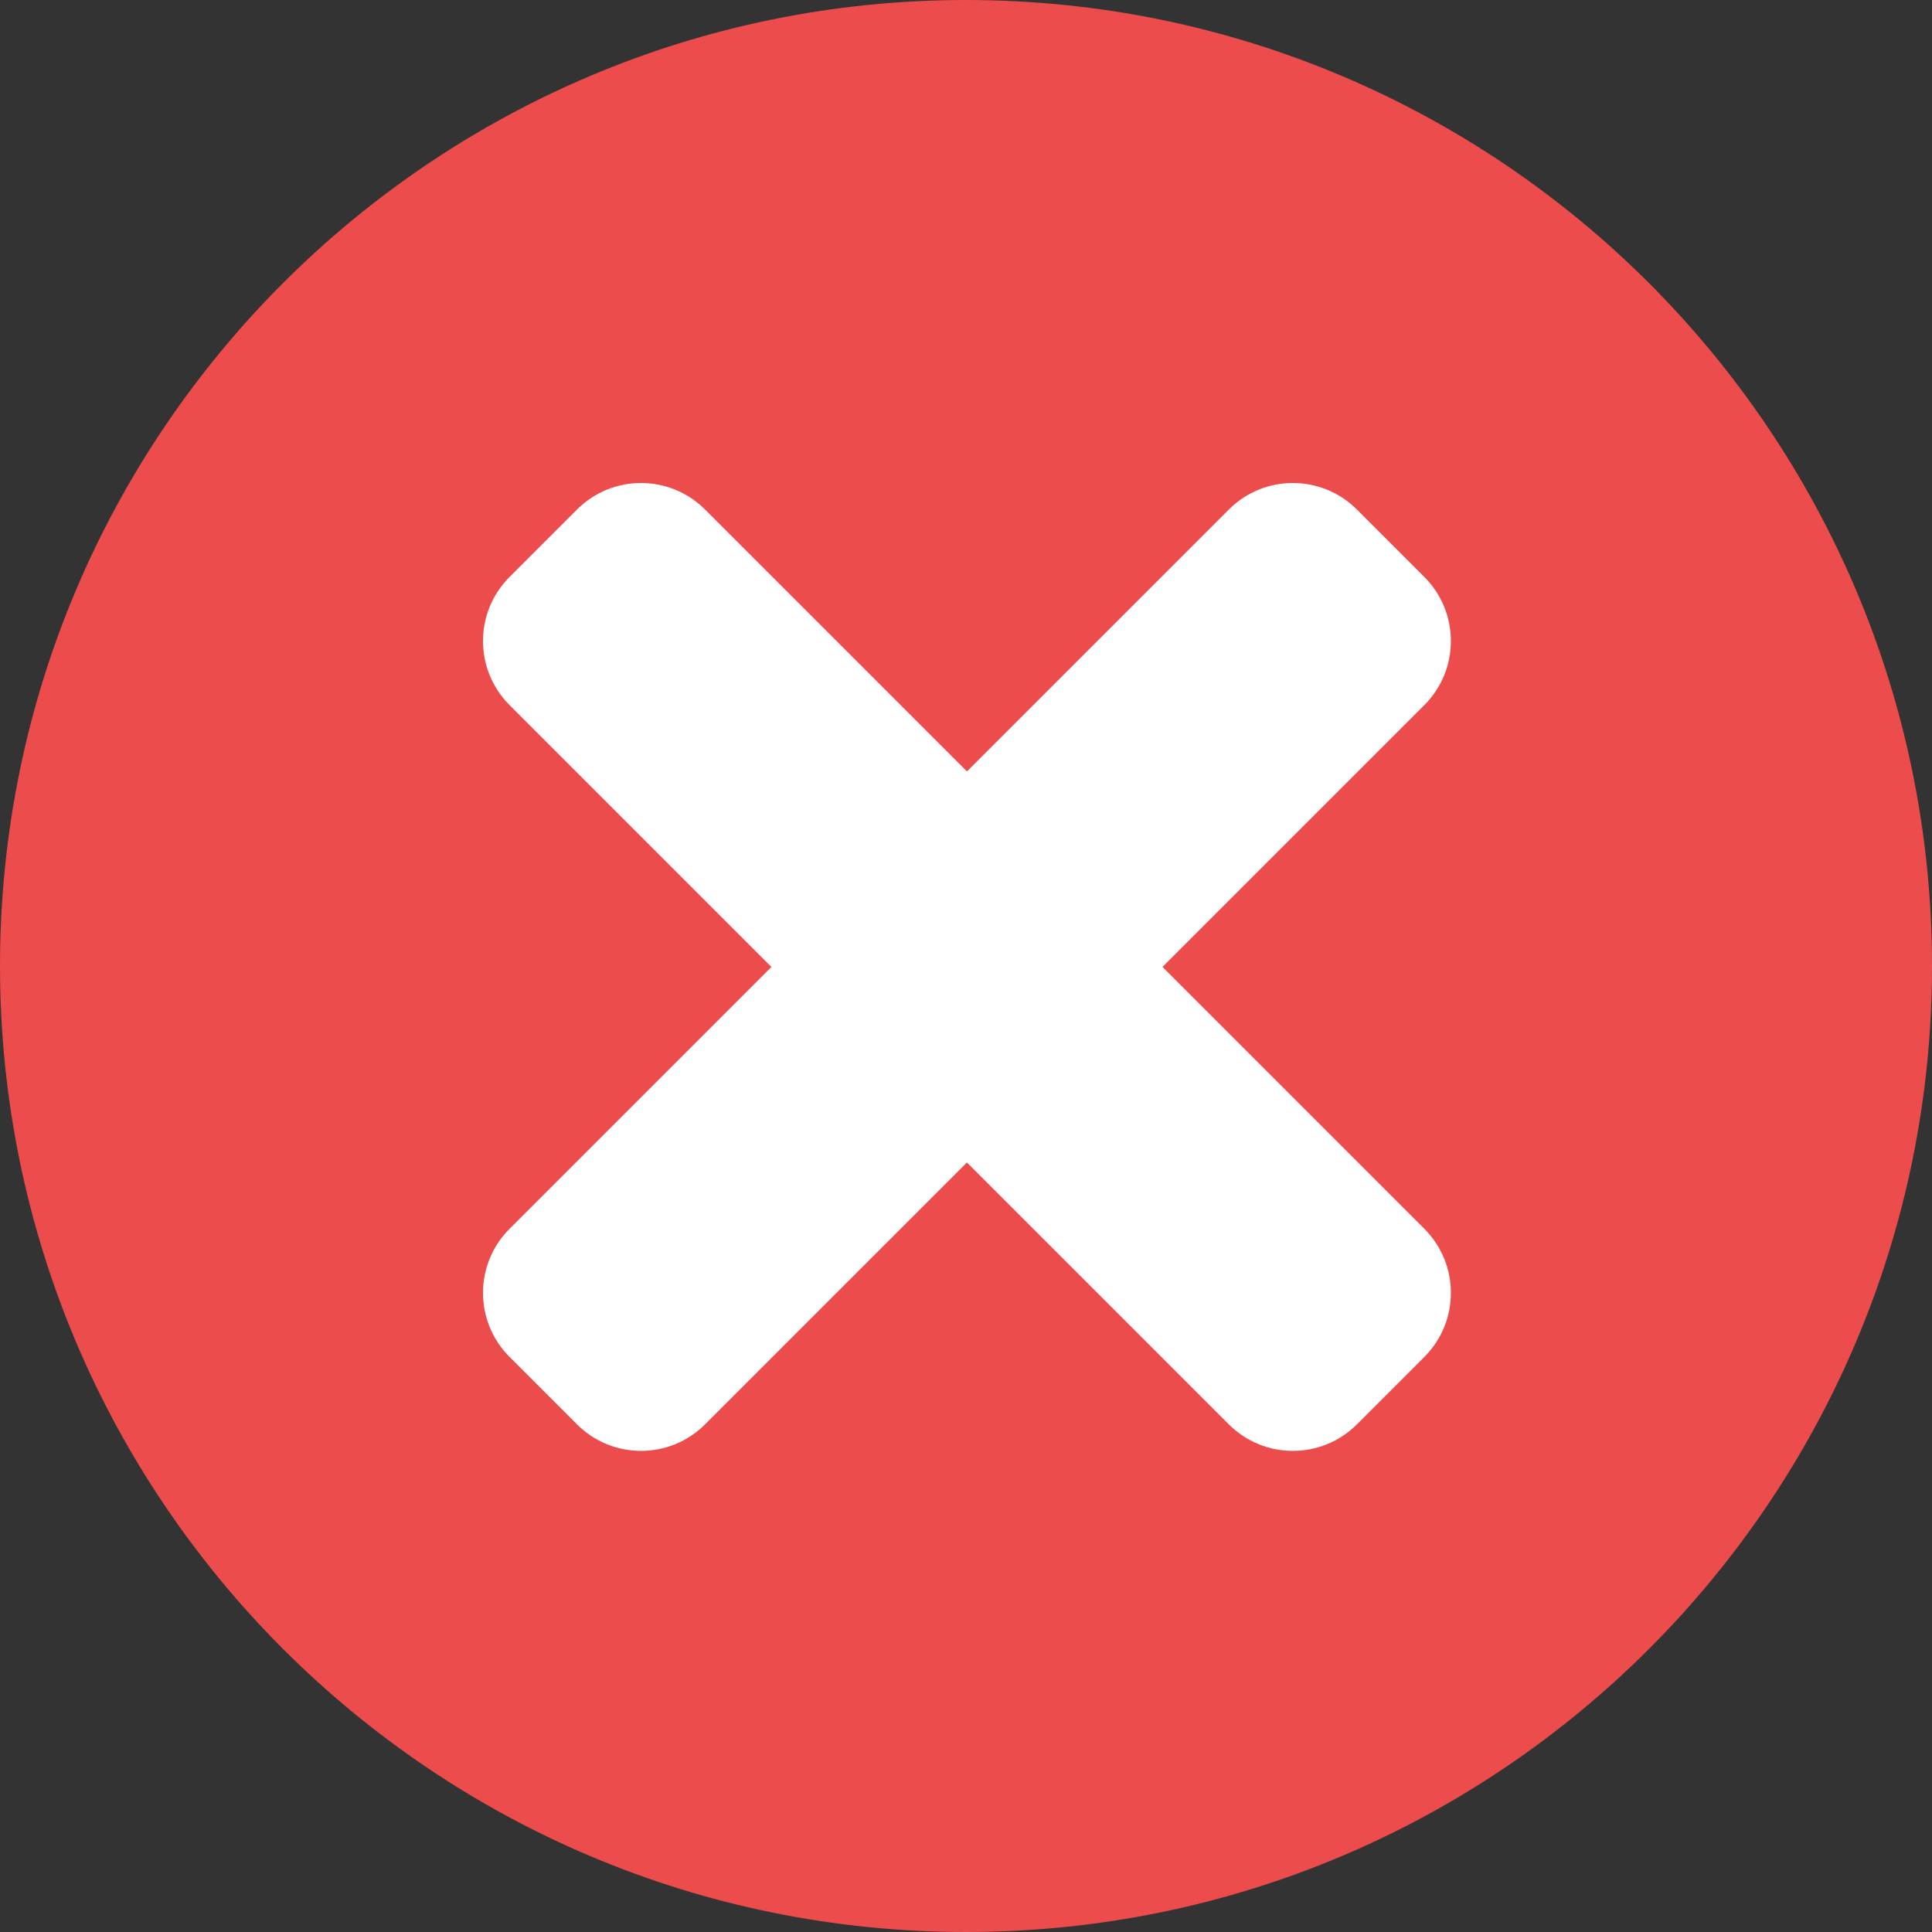 <svg xmlns="http://www.w3.org/2000/svg" width="64" height="64" viewBox="0 0 64 64">
  <rect x="0" y="0" width="64" height="64" fill="#333333" stroke="none"/>
  <g fill="none" fill-rule="evenodd">
    <polygon points="1 0 65 0 65 64 1 64"/>
    <path fill="#EC4C4C" fill-rule="nonzero" d="M32,-2.27373675e-13 C14.336,-2.27373675e-13 0,14.336 0,32 C0,49.664 14.336,64 32,64 C49.664,64 64,49.664 64,32 C64,14.336 49.664,-2.27373675e-13 32,-2.27373675e-13 Z"/>
    <path fill="#FFF" fill-rule="nonzero" d="M32.031,25.554 L40.706,16.879 C41.878,15.707 43.777,15.707 44.949,16.879 L47.184,19.114 C48.355,20.285 48.355,22.185 47.184,23.356 L38.509,32.031 L47.184,40.706 C48.355,41.878 48.355,43.777 47.184,44.949 L44.949,47.184 C43.777,48.355 41.878,48.355 40.706,47.184 L32.031,38.509 L23.356,47.184 C22.185,48.355 20.285,48.355 19.114,47.184 L16.879,44.949 C15.707,43.777 15.707,41.878 16.879,40.706 L25.554,32.031 L16.879,23.356 C15.707,22.185 15.707,20.285 16.879,19.114 L19.114,16.879 C20.285,15.707 22.185,15.707 23.356,16.879 L32.031,25.554 Z"/>
  </g>
</svg>
